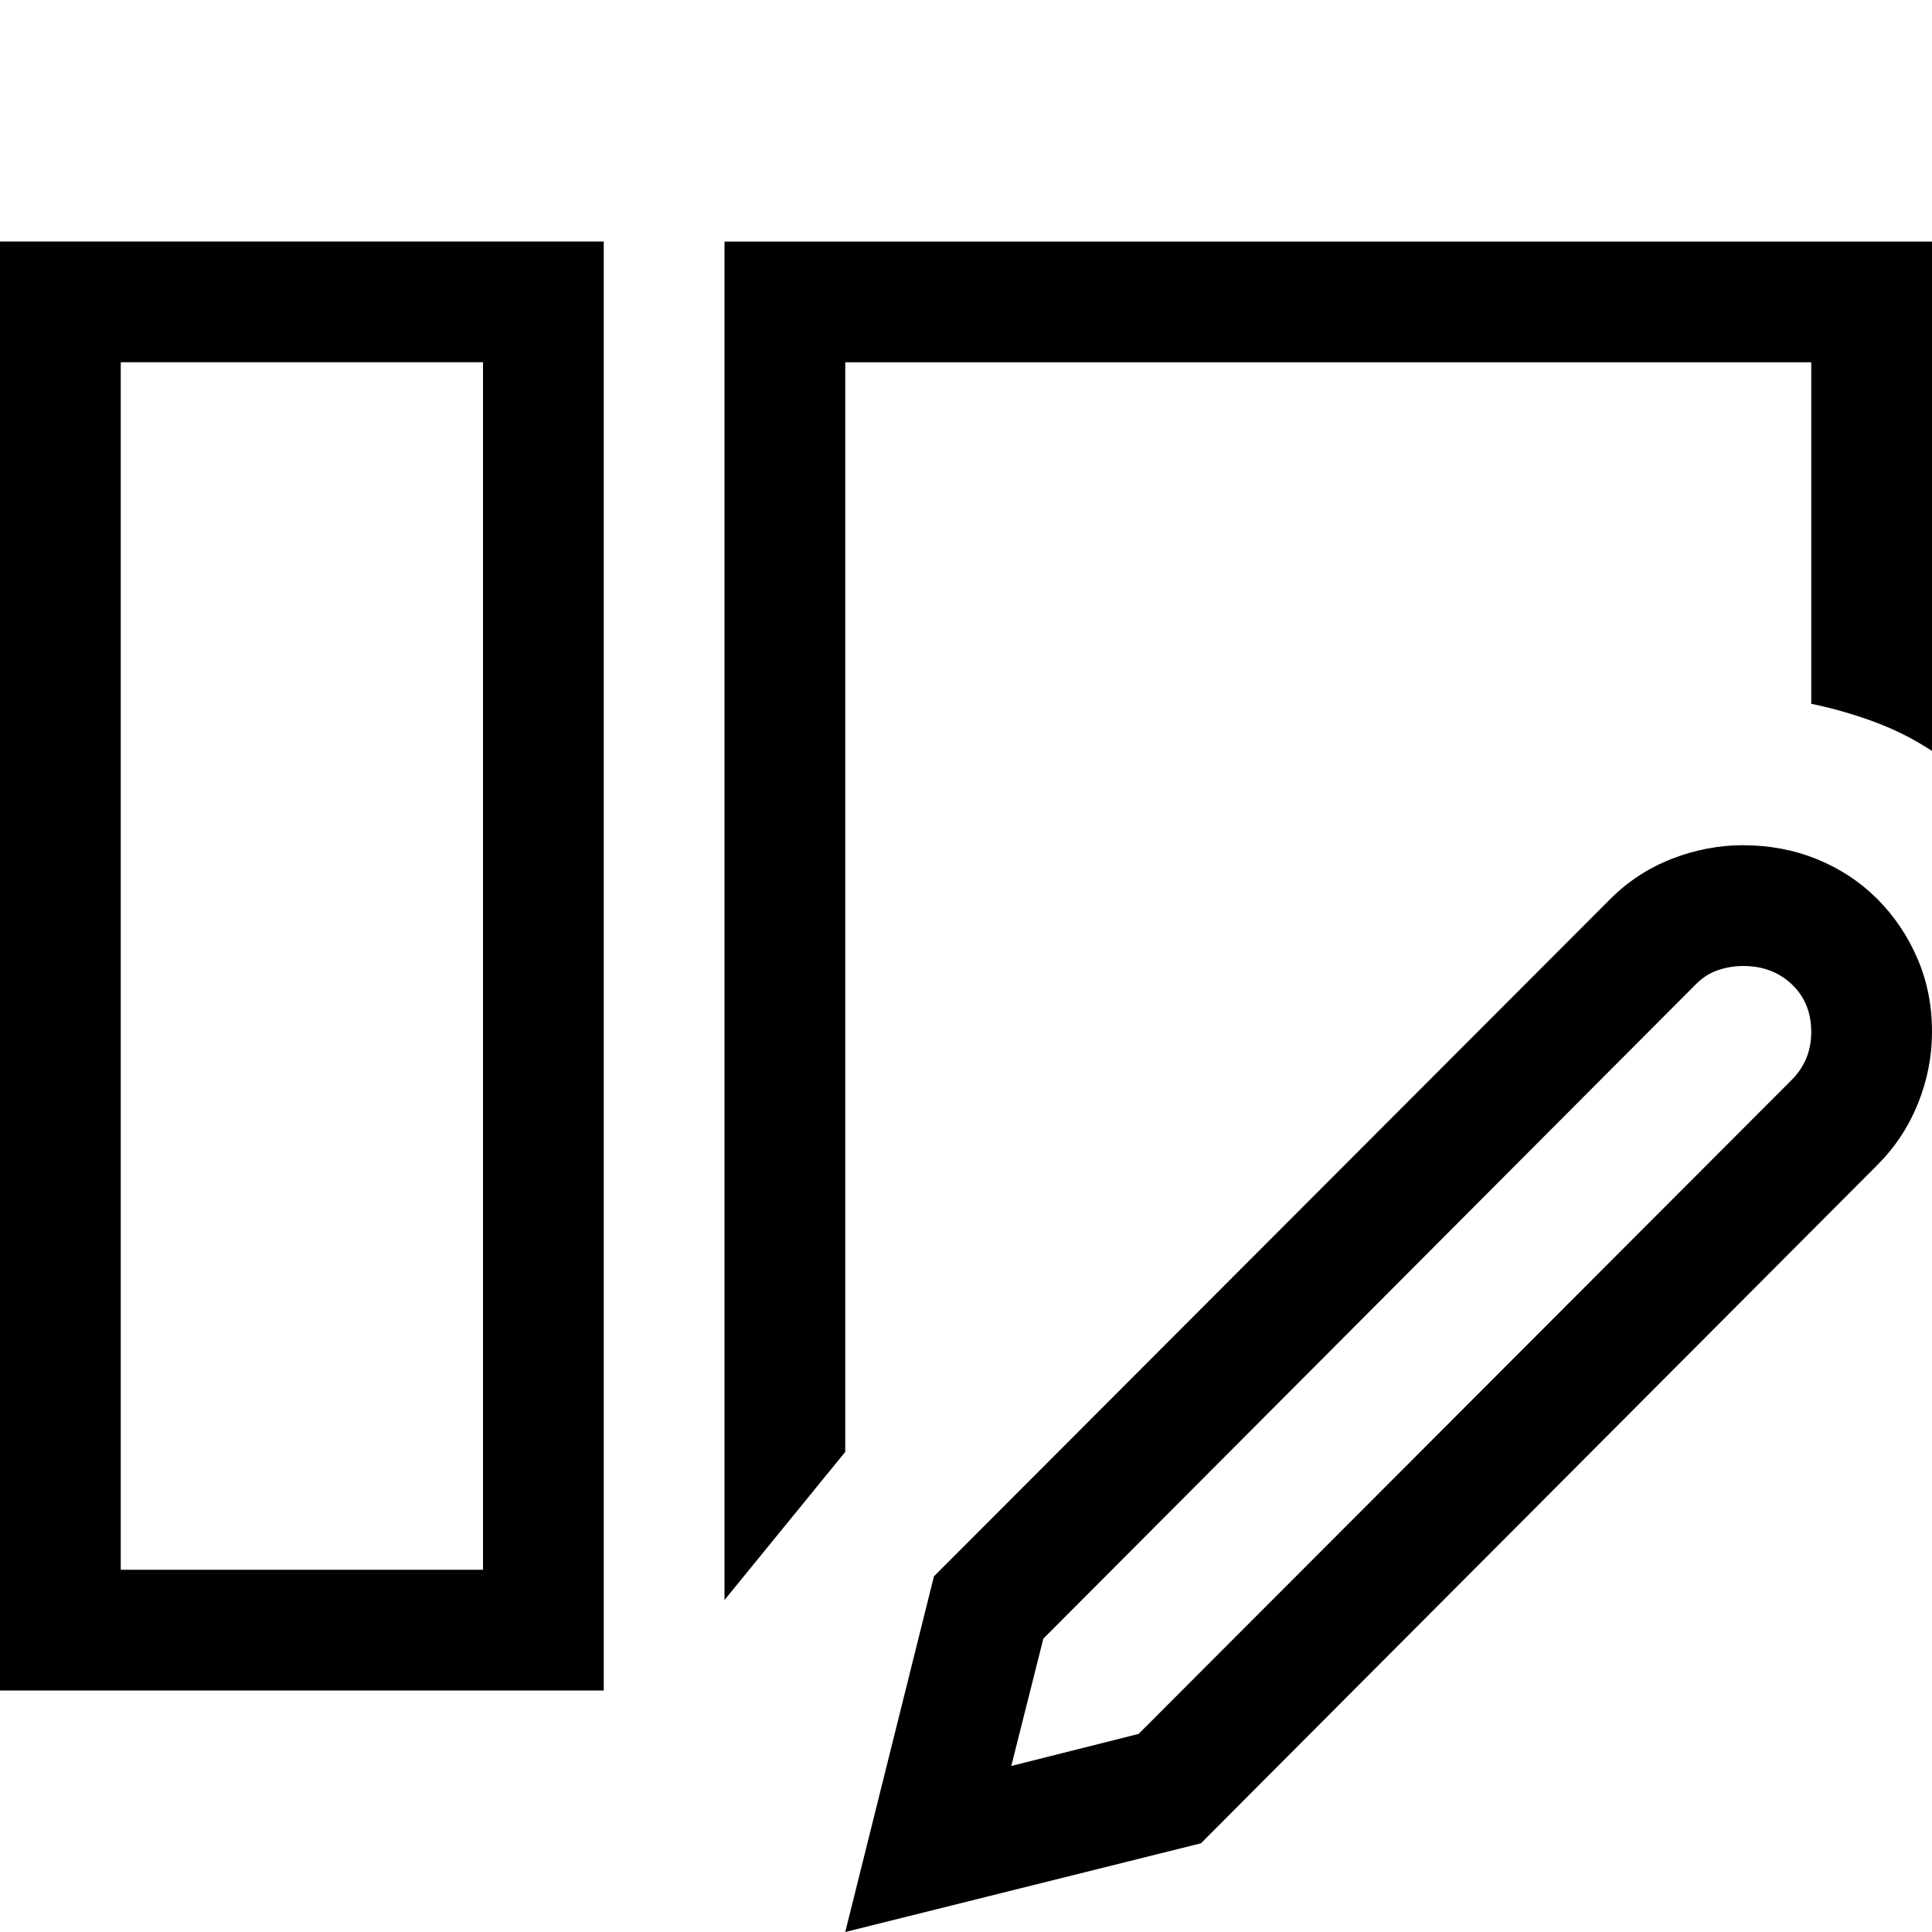 <!-- Generated by IcoMoon.io -->
<svg version="1.1" xmlns="http://www.w3.org/2000/svg" width="32" height="32" viewBox="0 0 32 32">
<title>uniF325</title>
<path d="M0 4h10v24h-10v-24zM2 26h6v-20h-6v20zM32 4v8.438q-0.453-0.297-0.961-0.484t-1.039-0.297v-5.656h-16v18.047l-2 2.453v-22.5h20zM28.875 14q0.656 0 1.227 0.234t0.992 0.656 0.664 0.984 0.242 1.219q0 0.609-0.234 1.188t-0.672 1.016l-11.203 11.234-5.891 1.469 1.469-5.891 11.203-11.219q0.438-0.438 1.016-0.664t1.188-0.227zM29.672 17.891q0.328-0.328 0.328-0.797 0-0.484-0.32-0.789t-0.805-0.305q-0.219 0-0.422 0.070t-0.359 0.227l-10.813 10.844-0.531 2.109 2.109-0.531z"></path>
</svg>
